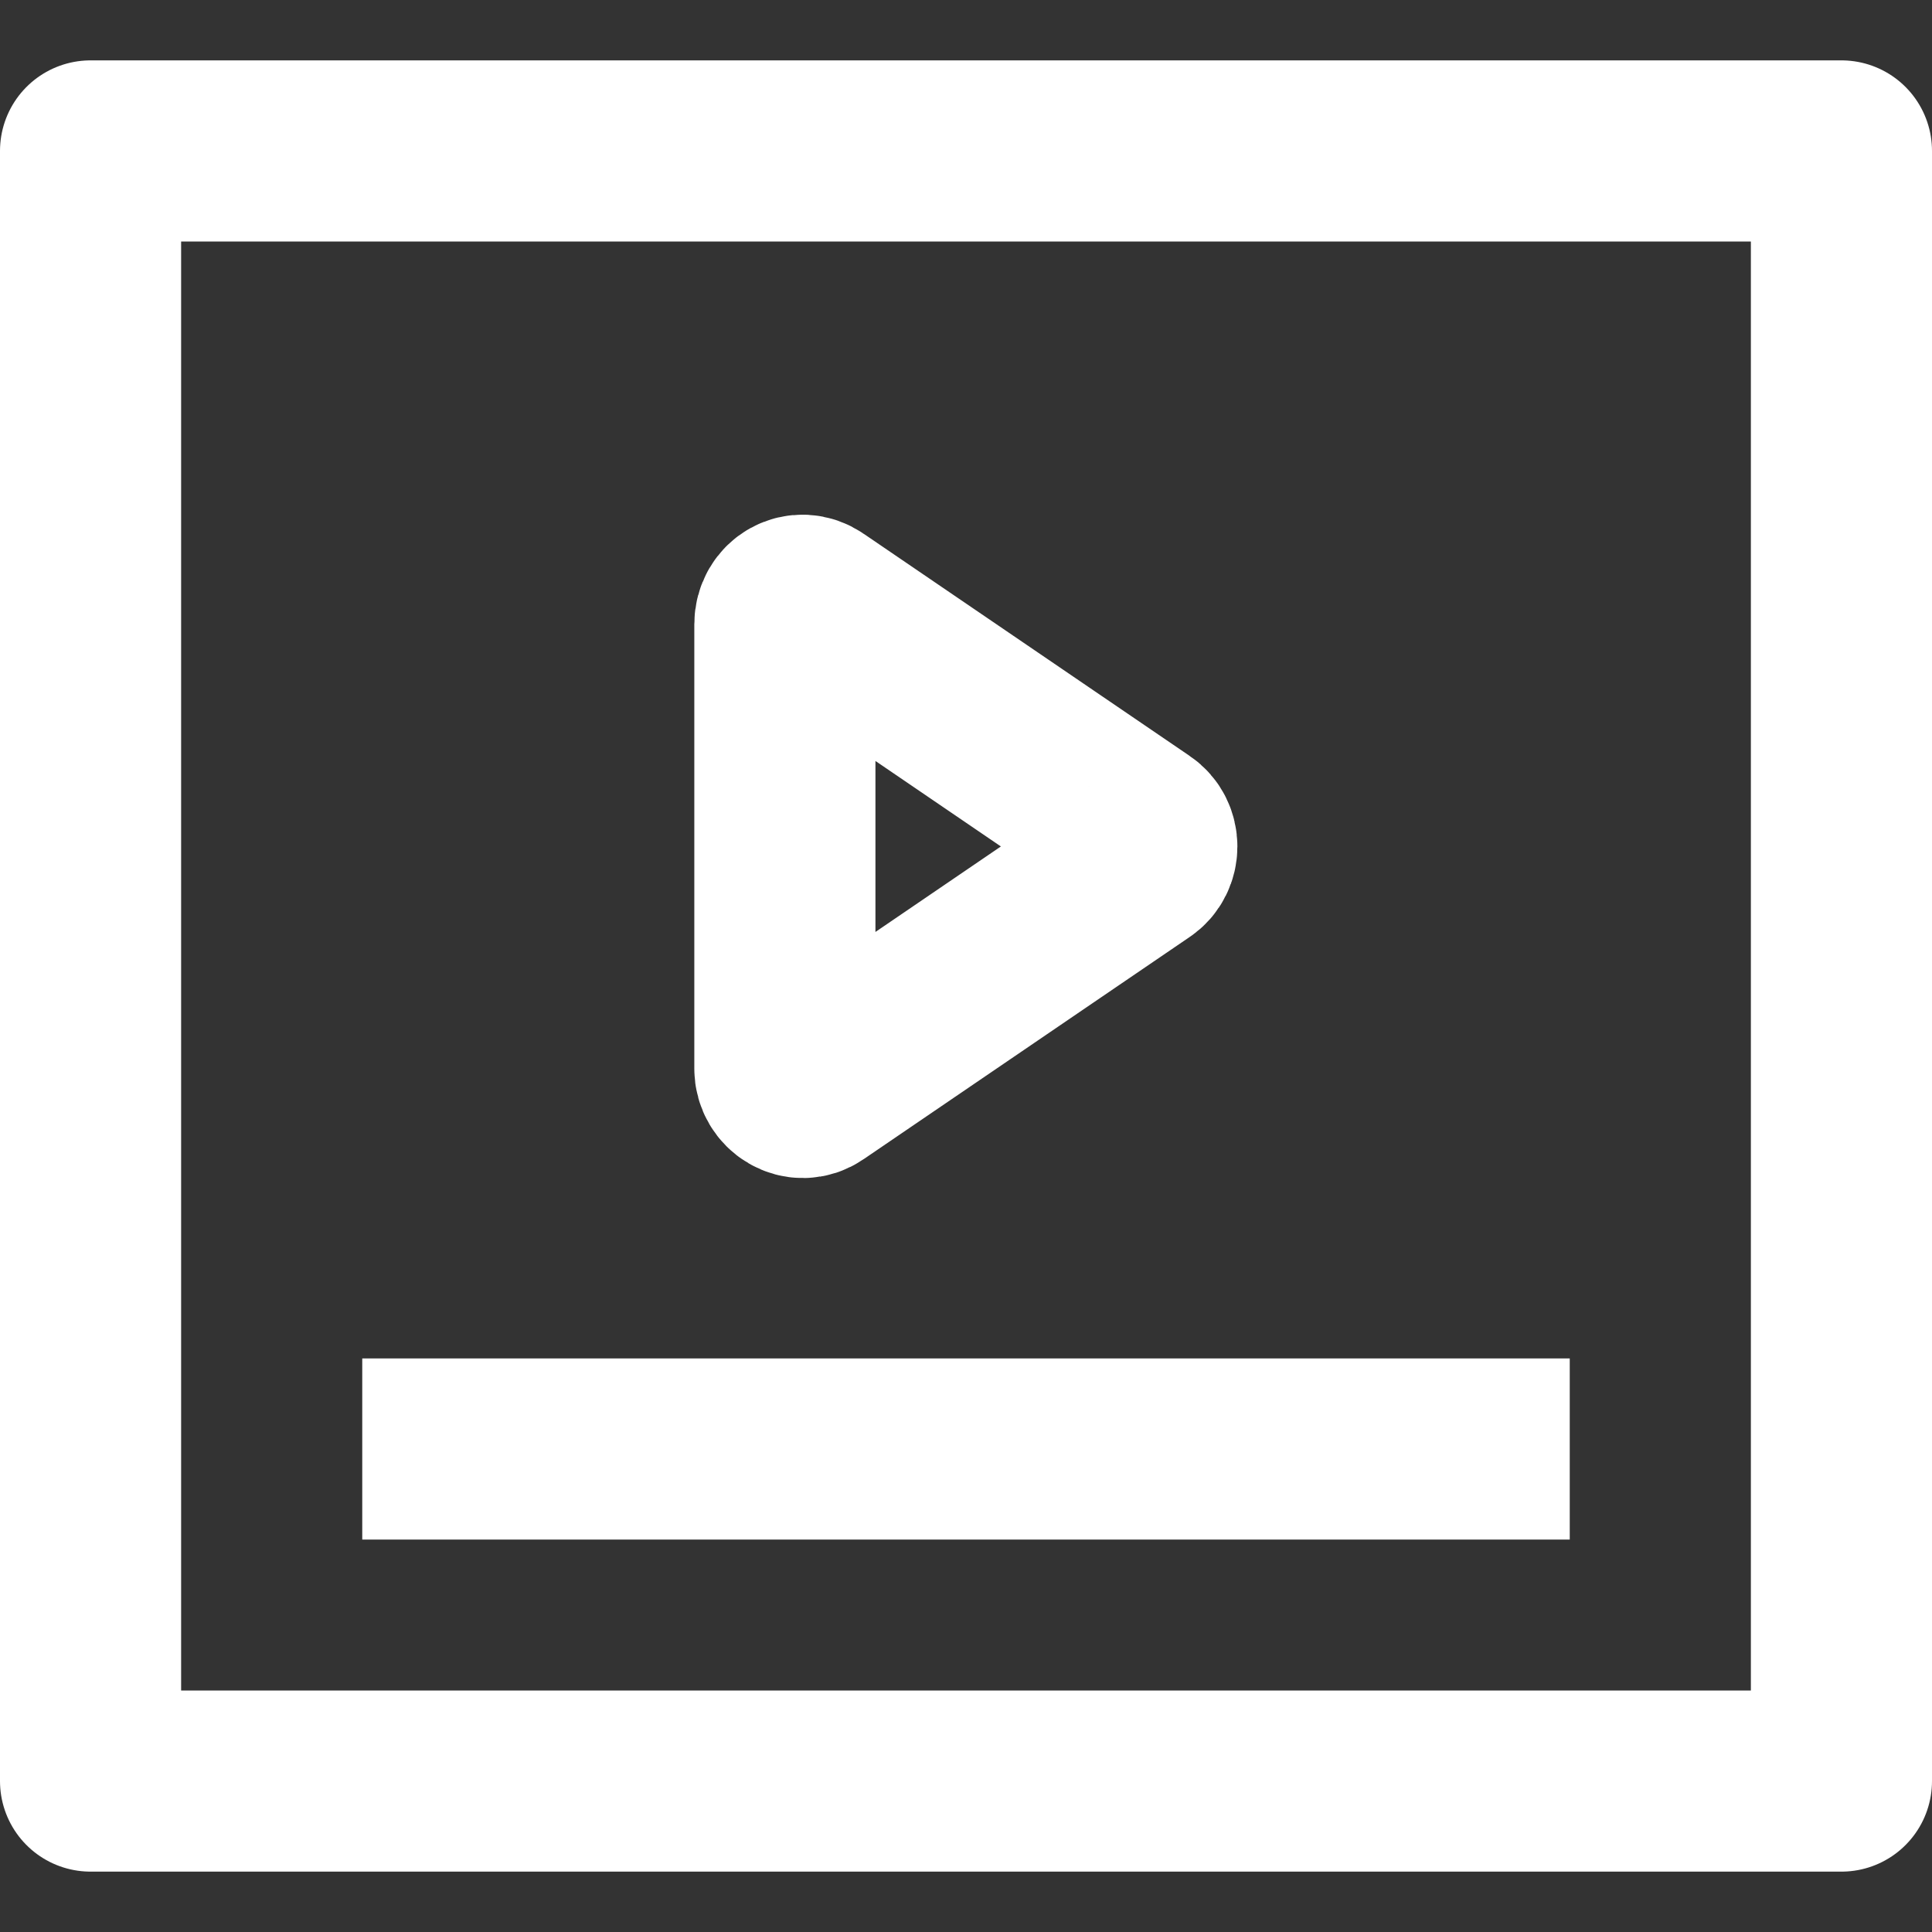 <?xml version="1.0" encoding="UTF-8"?>
<svg id="Layer_1" data-name="Layer 1" xmlns="http://www.w3.org/2000/svg" viewBox="0 0 16 16">
  <rect x="0" y="0" width="16" height="16" fill="#333333" stroke="none"/>
  <defs>
    <style>
      .cls-1 {
        fill: none;
        stroke: #fff;
        stroke-linejoin: round;
        stroke-width: 1.5px;
      }
    </style>
  </defs>
  <rect class="cls-1" x=".75" y="1.25" width="14.5" height="13.5"/>
  <line class="cls-1" x1="3" y1="12" x2="13" y2="12"/>
  <path class="cls-1" d="m6.5,7.43v1.42c0,.12.13.2.23.13l2.7-1.84c.09-.06.09-.2,0-.26l-2.7-1.84c-.1-.07-.23,0-.23.13v2.27Z"/>
</svg>